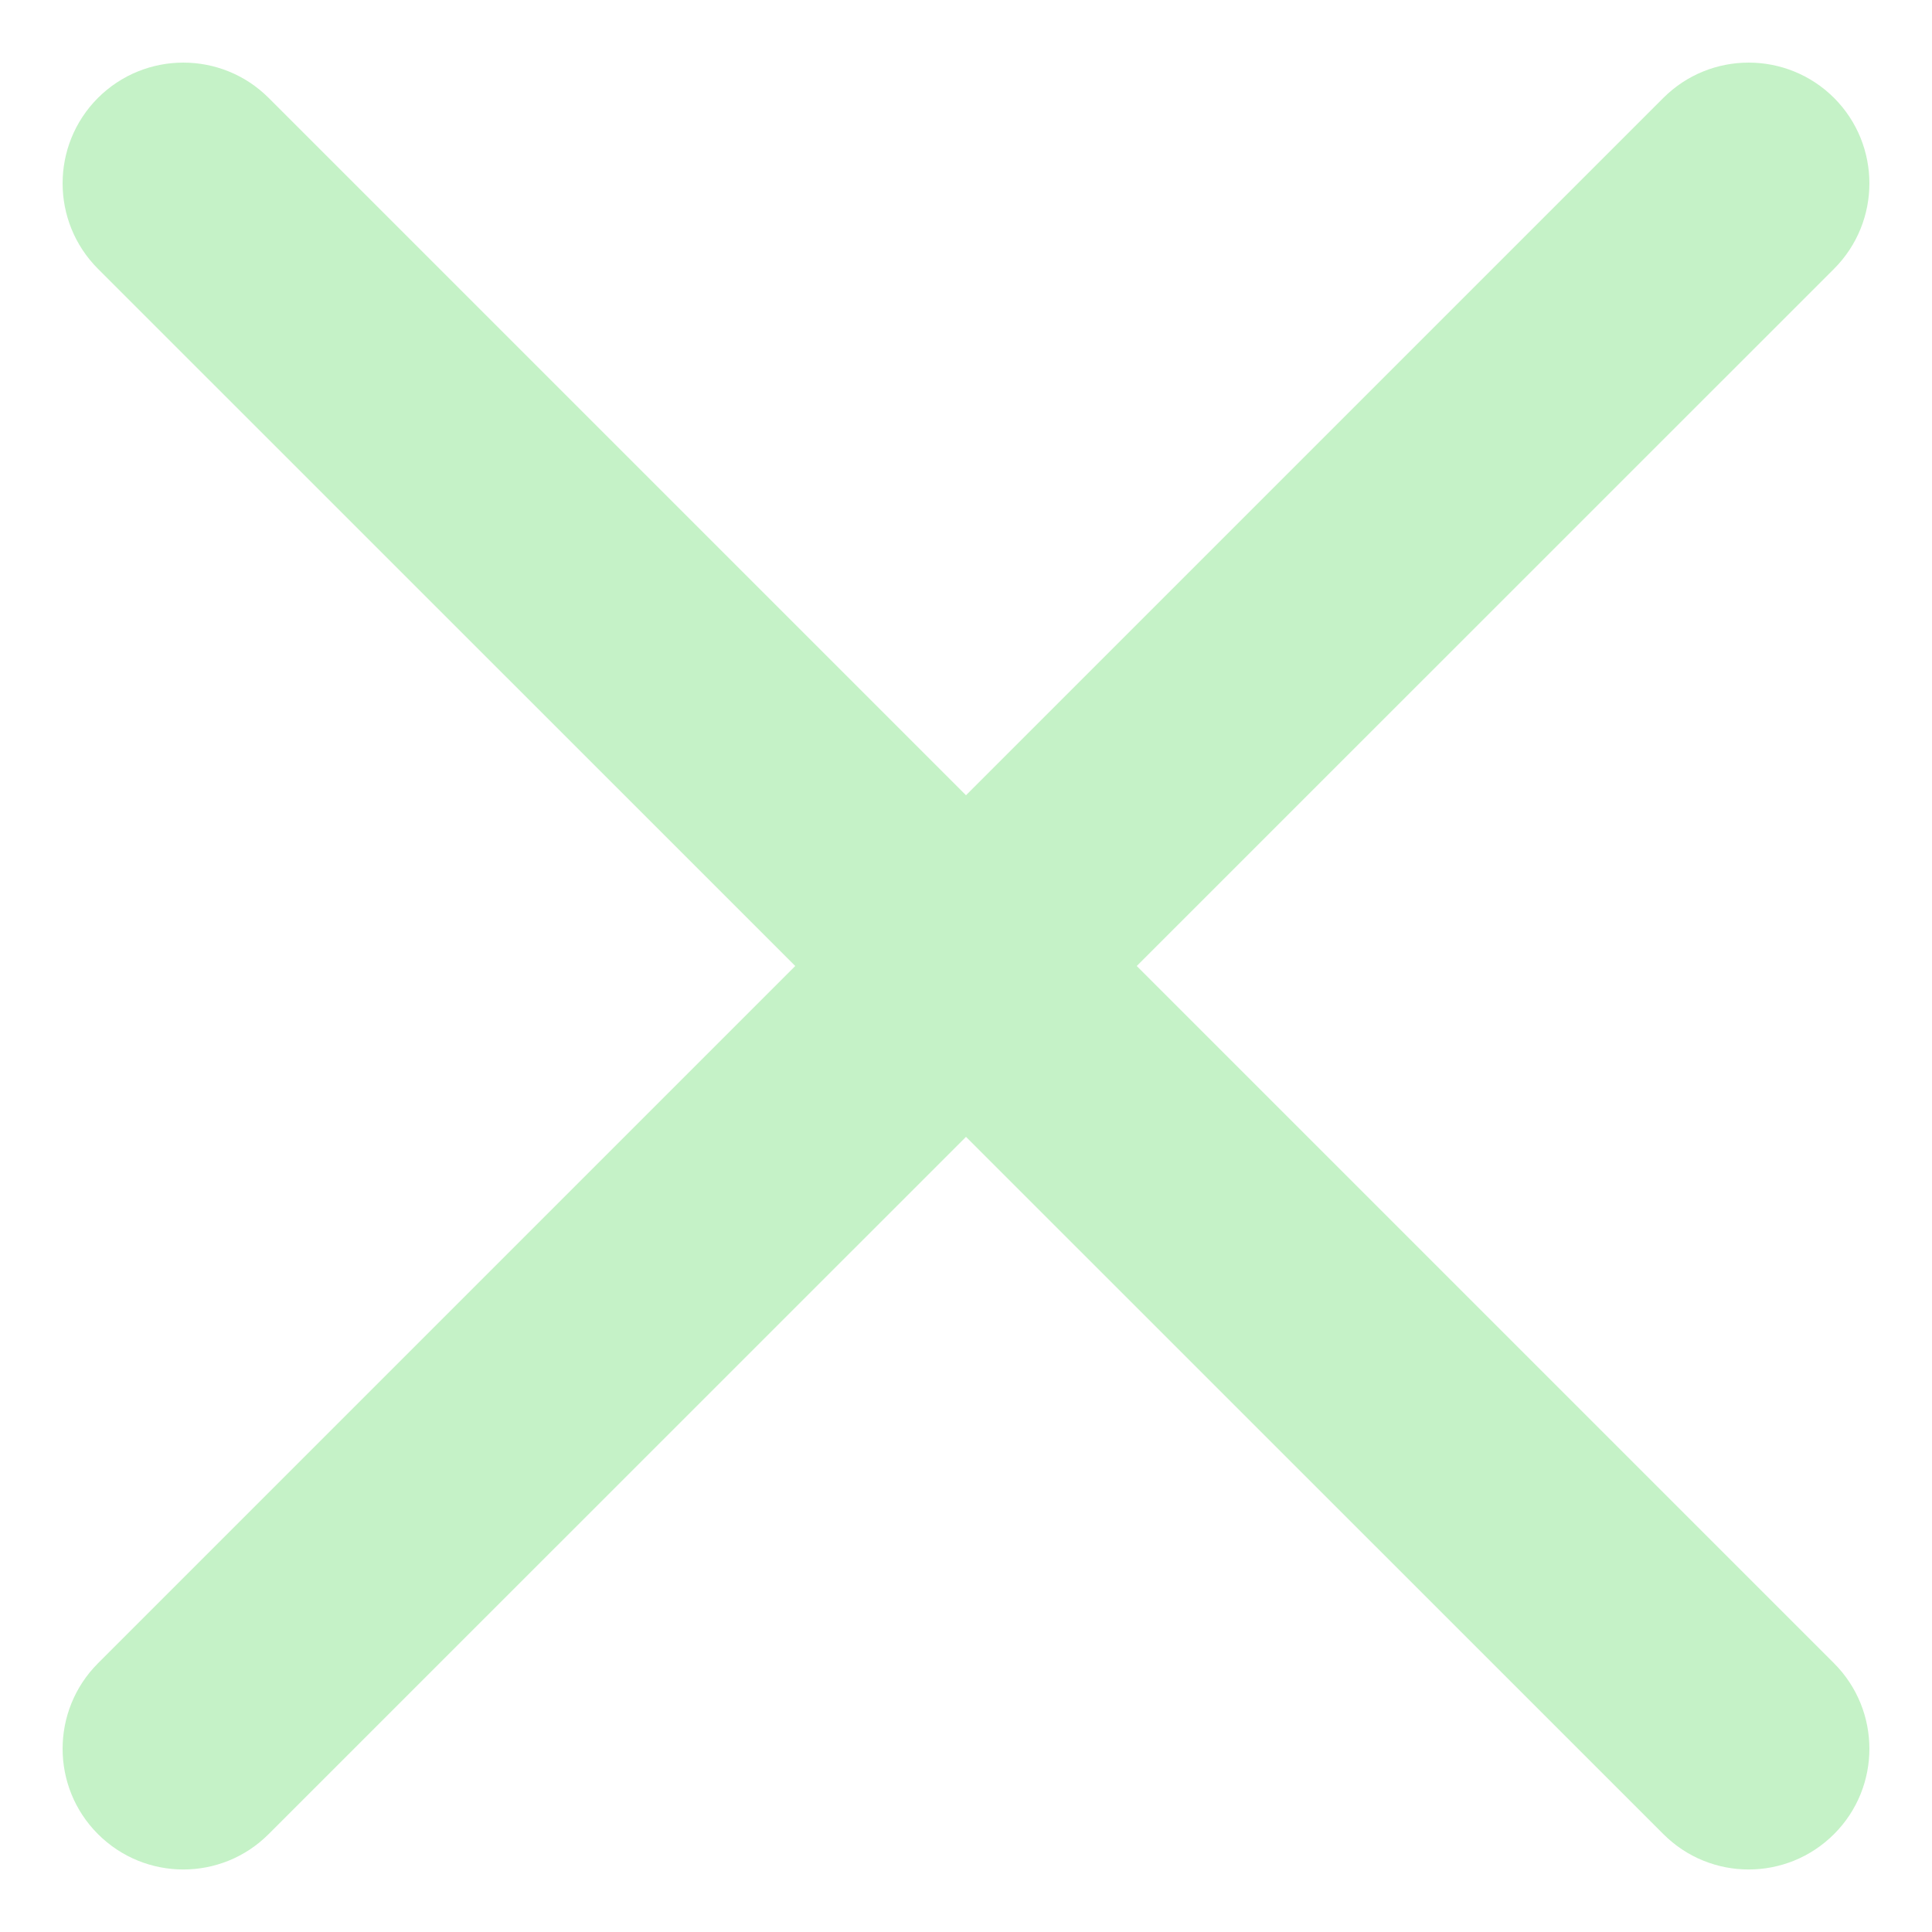<svg width="16" height="16" viewBox="0 0 16 16" fill="none" xmlns="http://www.w3.org/2000/svg">
<path d="M2.225 0.811C1.835 0.421 1.202 0.421 0.811 0.811C0.421 1.202 0.421 1.835 0.811 2.226L6.586 8L0.811 13.775C0.421 14.166 0.421 14.799 0.811 15.189C1.202 15.58 1.835 15.58 2.225 15.189L8 9.415L13.775 15.189C14.165 15.58 14.798 15.58 15.189 15.189C15.579 14.799 15.579 14.166 15.189 13.775L9.414 8L15.189 2.226C15.579 1.835 15.579 1.202 15.189 0.811C14.798 0.421 14.165 0.421 13.775 0.811L8 6.586L2.225 0.811Z" fill="#C5F2C7"/>
</svg>
